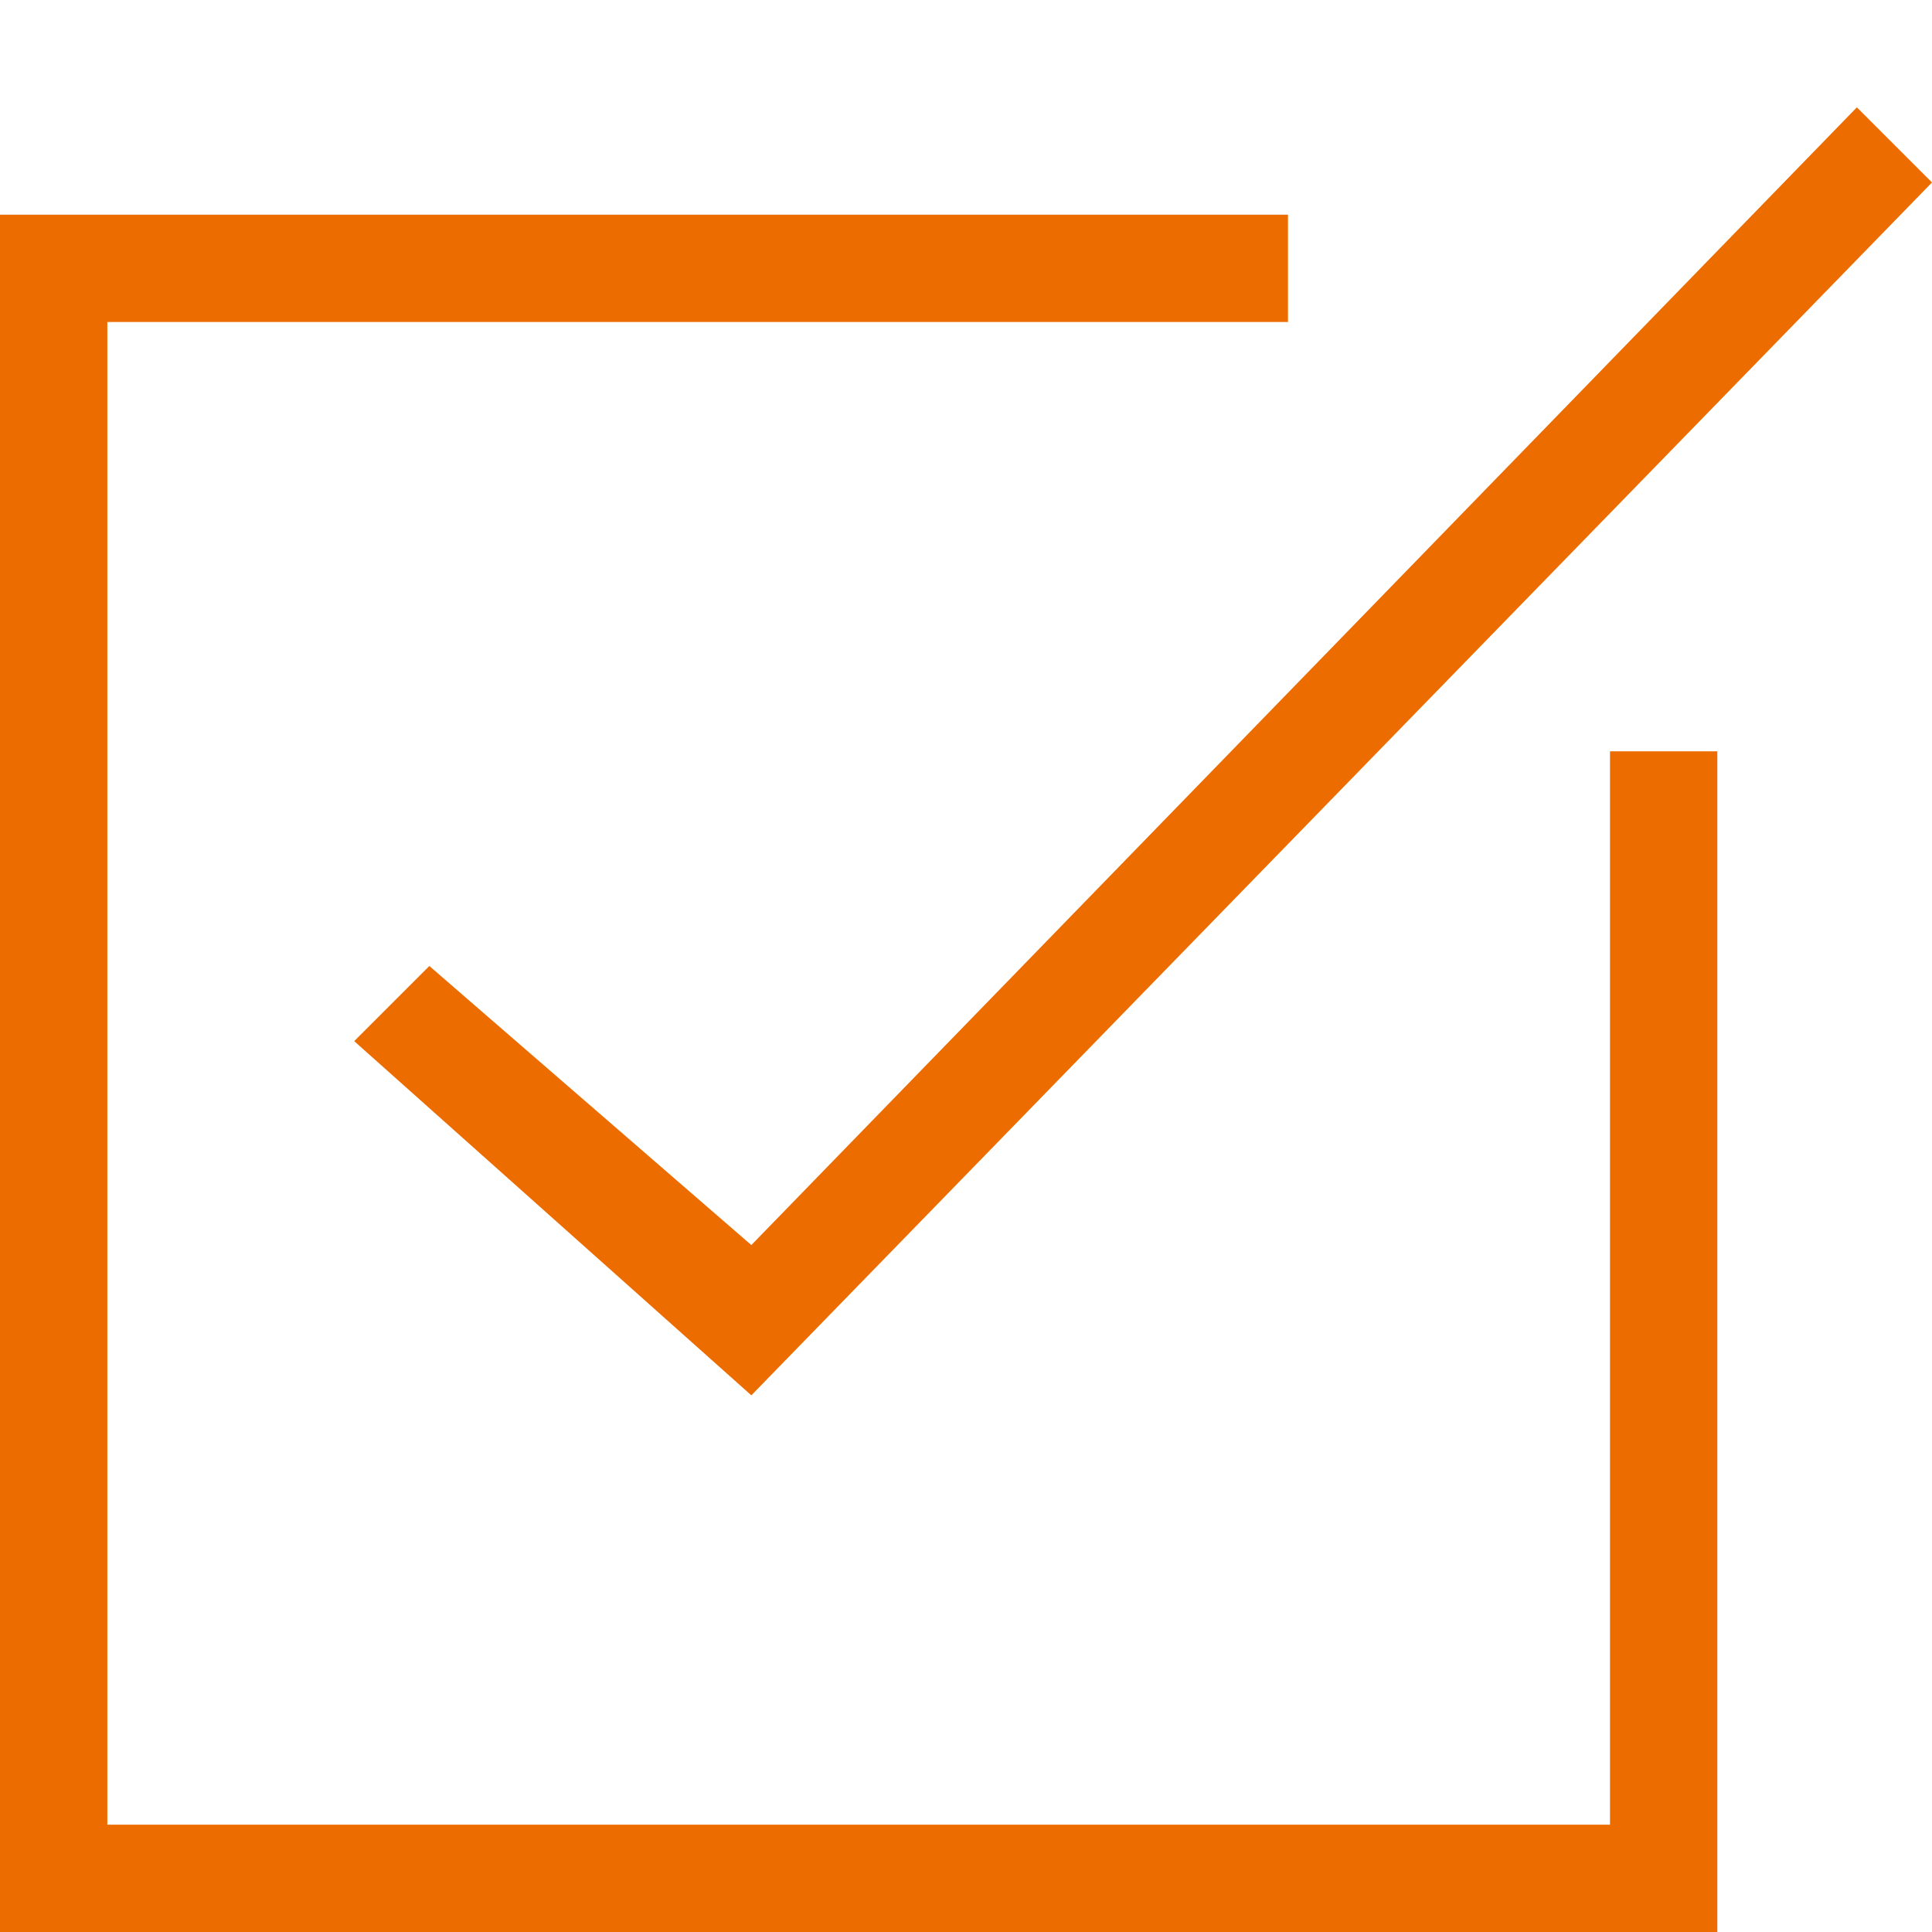 <svg xmlns="http://www.w3.org/2000/svg" width="18" height="18" viewBox="0 0 18 18"><path fill="#ED6C00" d="M7 13L3.3 9.7 4 9l3 2.6L17.3 1l.7.7z"/><path fill="#ED6C00" d="M15 7v10H1V3h11V2H0v16h16V7h-1z"/></svg>